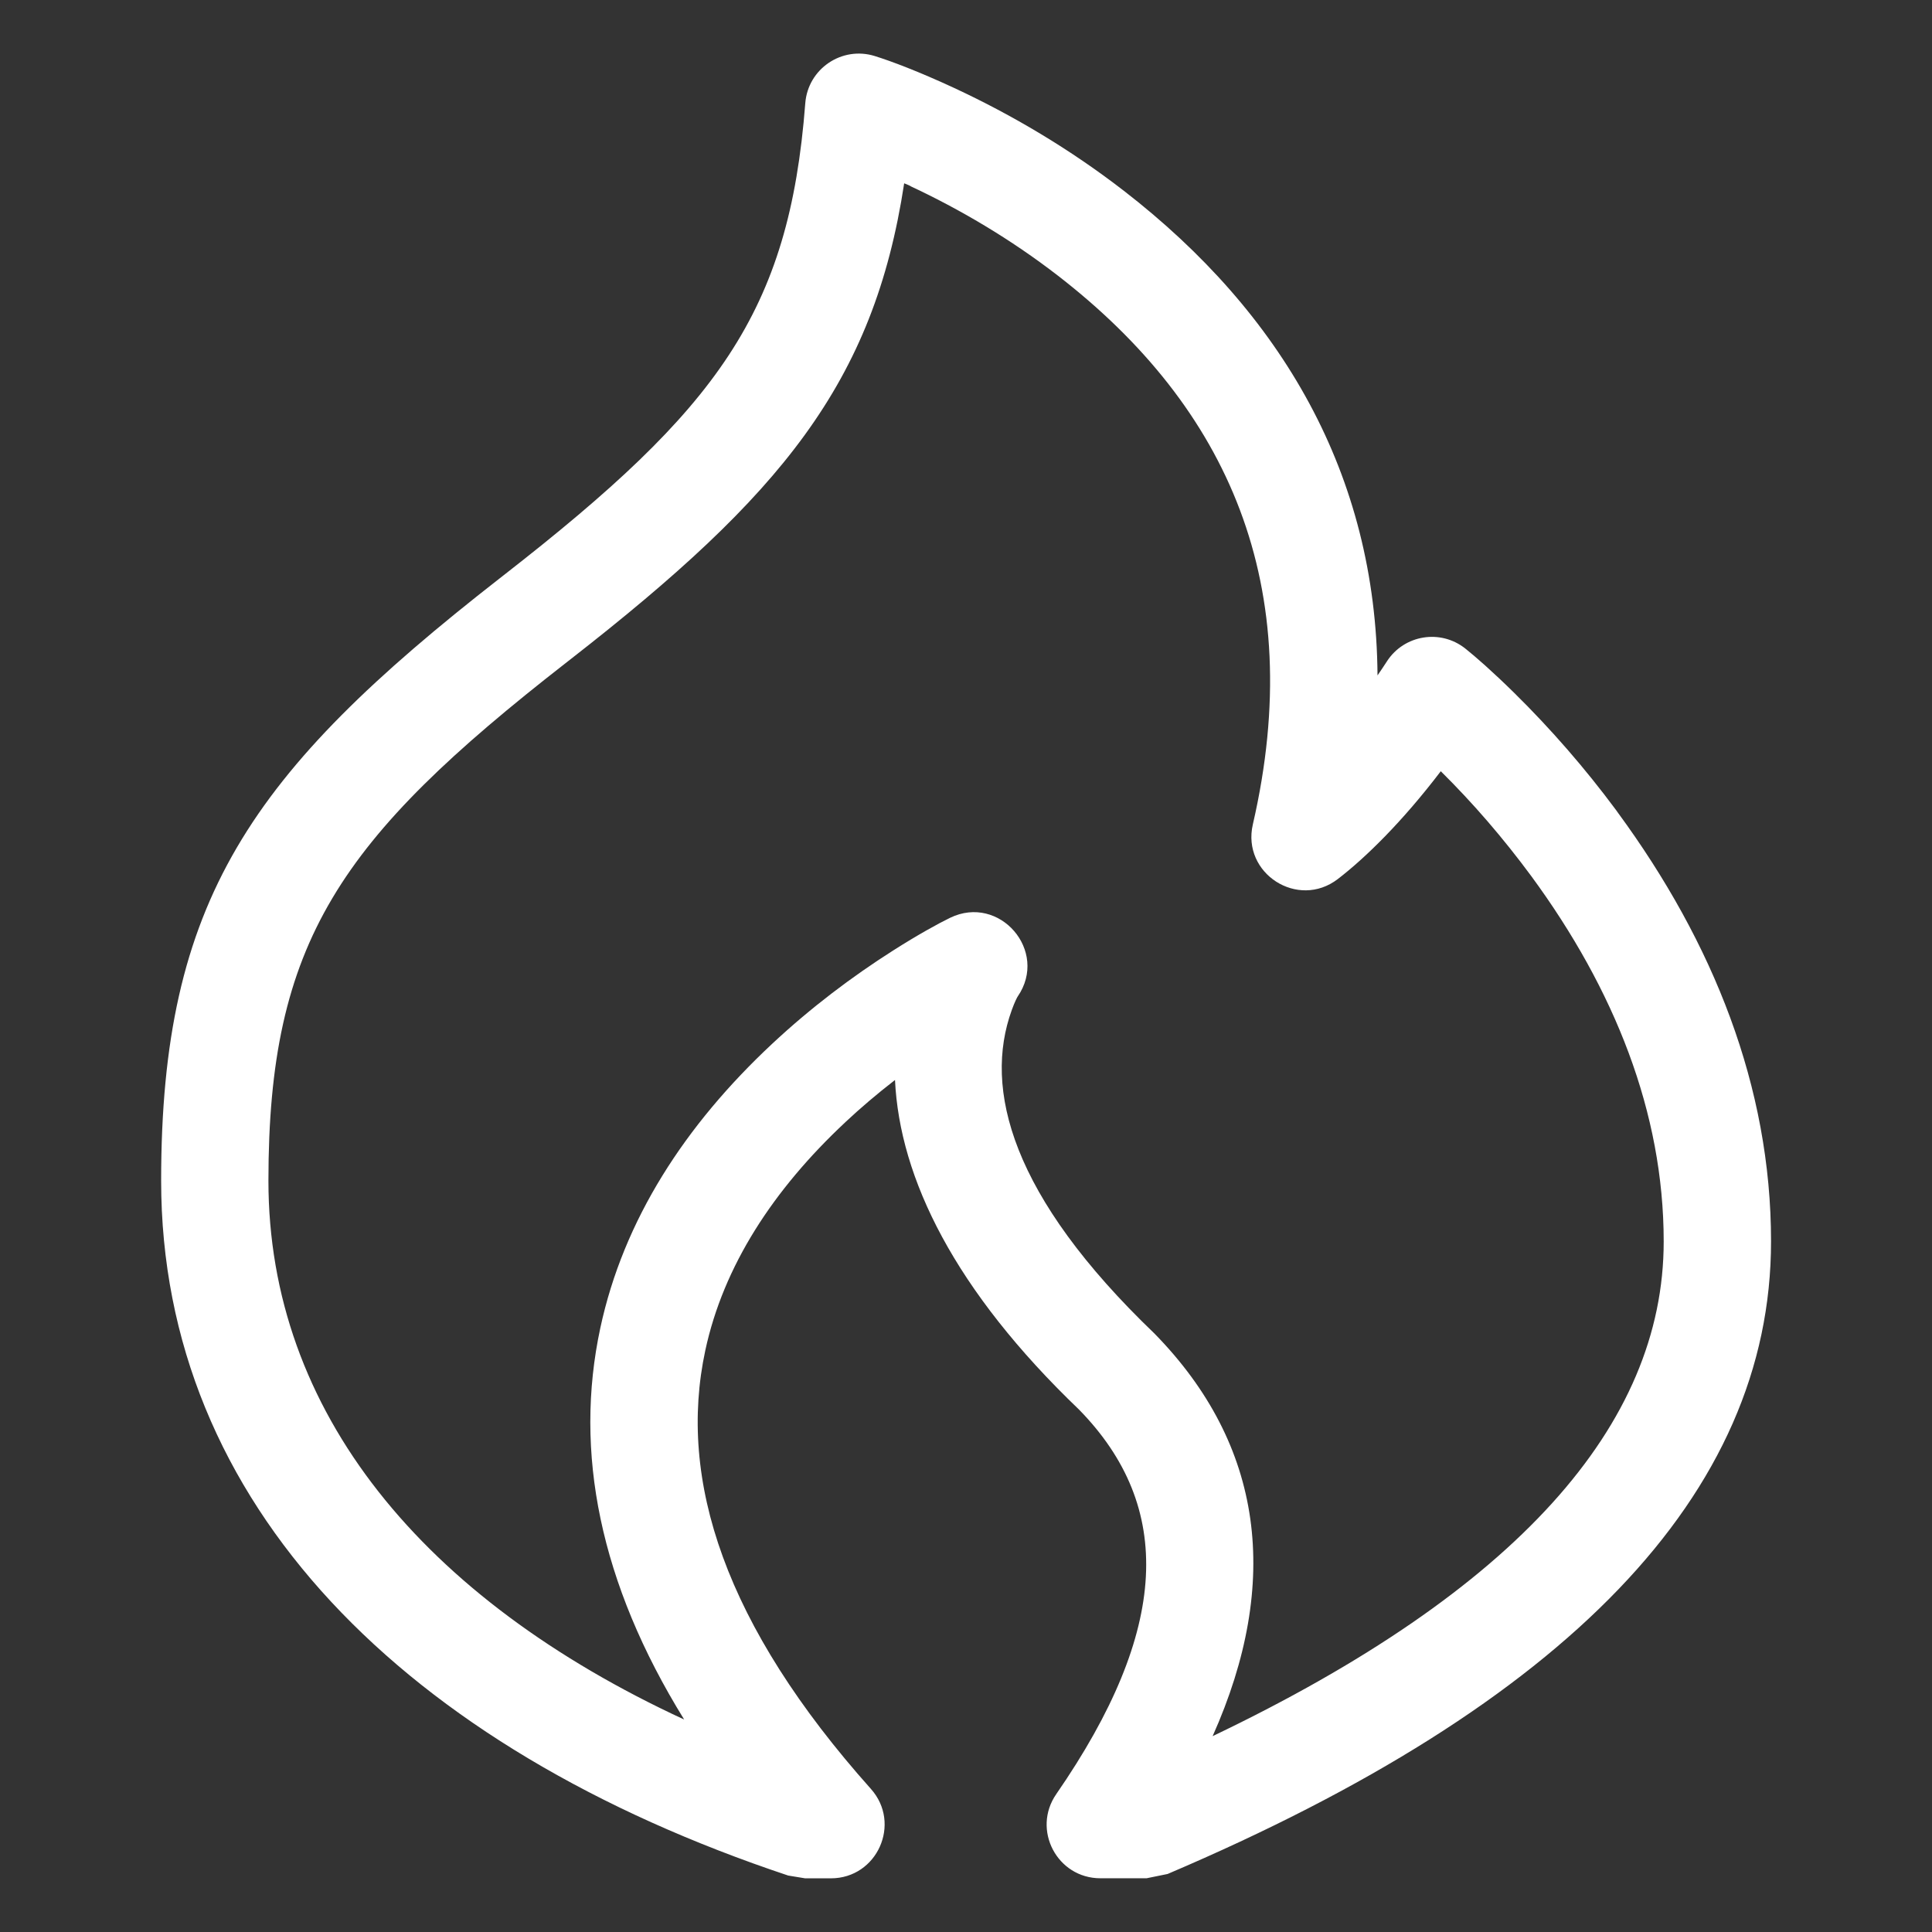 <svg xmlns="http://www.w3.org/2000/svg" viewBox="0 0 32 32" width="30" height="30" style="border-color: rgba(0,0,0,0);border-width: bpx;border-style: undefined" filter="none">
    
    <rect x="0" y="0" width="32" height="32" fill="#333333" stroke="none"/>
    
    <g>
    <path d="M27.556 20.562c0-2.136-0.817-4.176-2.191-6.048-0.475-0.643-0.967-1.211-1.5-1.739l-0.001-0.001c-0.64 0.84-1.248 1.434-1.706 1.786-0.661 0.507-1.594-0.093-1.407-0.905 0.912-3.959-0.411-6.907-3.223-9.085-0.786-0.608-1.631-1.107-2.477-1.5 0.065 0.027 0.041 0.015 0.016 0.004l-0.091-0.038c-0.505 3.314-2.039 5.165-5.519 7.878l-0.087 0.068c-3.746 2.92-4.924 4.615-4.924 8.575 0 3.827 2.56 6.923 6.886 8.924-1.4-2.263-1.829-4.435-1.389-6.485 0.385-1.793 1.404-3.36 2.846-4.707 0.64-0.598 1.323-1.113 2.006-1.547 0.414-0.263 0.742-0.443 0.941-0.54 0.82-0.398 1.637 0.55 1.121 1.302-0.010 0.014-0.050 0.090-0.098 0.223-0.475 1.307-0.012 3.085 2.364 5.362 1.806 1.845 2.102 4.114 0.962 6.667 5.034-2.407 7.471-5.152 7.471-8.192zM22.973 10.952c0.286-0.439 0.887-0.536 1.297-0.21 0.171 0.136 0.453 0.383 0.809 0.733 0.612 0.603 1.176 1.252 1.687 1.941l0.032 0.045c1.58 2.153 2.536 4.54 2.536 7.1 0 4.196-3.401 7.671-9.995 10.478l-0.348 0.071h-0.765c-0.717 0-1.139-0.804-0.731-1.394 1.88-2.721 1.951-4.759 0.379-6.367-2.060-1.973-2.973-3.832-3.050-5.461-0.303 0.235-0.571 0.463-0.827 0.703l0.007-0.006c-1.198 1.119-2.022 2.386-2.322 3.782-0.462 2.15 0.325 4.554 2.743 7.263 0.511 0.573 0.105 1.481-0.663 1.481h-0.426l-0.281-0.046c-6.344-2.115-10.386-6.147-10.386-11.51 0-4.633 1.474-6.753 5.609-9.977l0.087-0.068c3.517-2.742 4.706-4.328 4.973-7.801 0.044-0.569 0.605-0.95 1.15-0.781 0.277 0.086 0.734 0.259 1.314 0.528 0.959 0.446 1.917 1.011 2.815 1.706 2.613 2.023 4.176 4.694 4.199 8.025 0.053-0.077 0.106-0.156 0.158-0.236z" fill="rgba(255,255,255,1)"></path>
    </g>
  </svg>